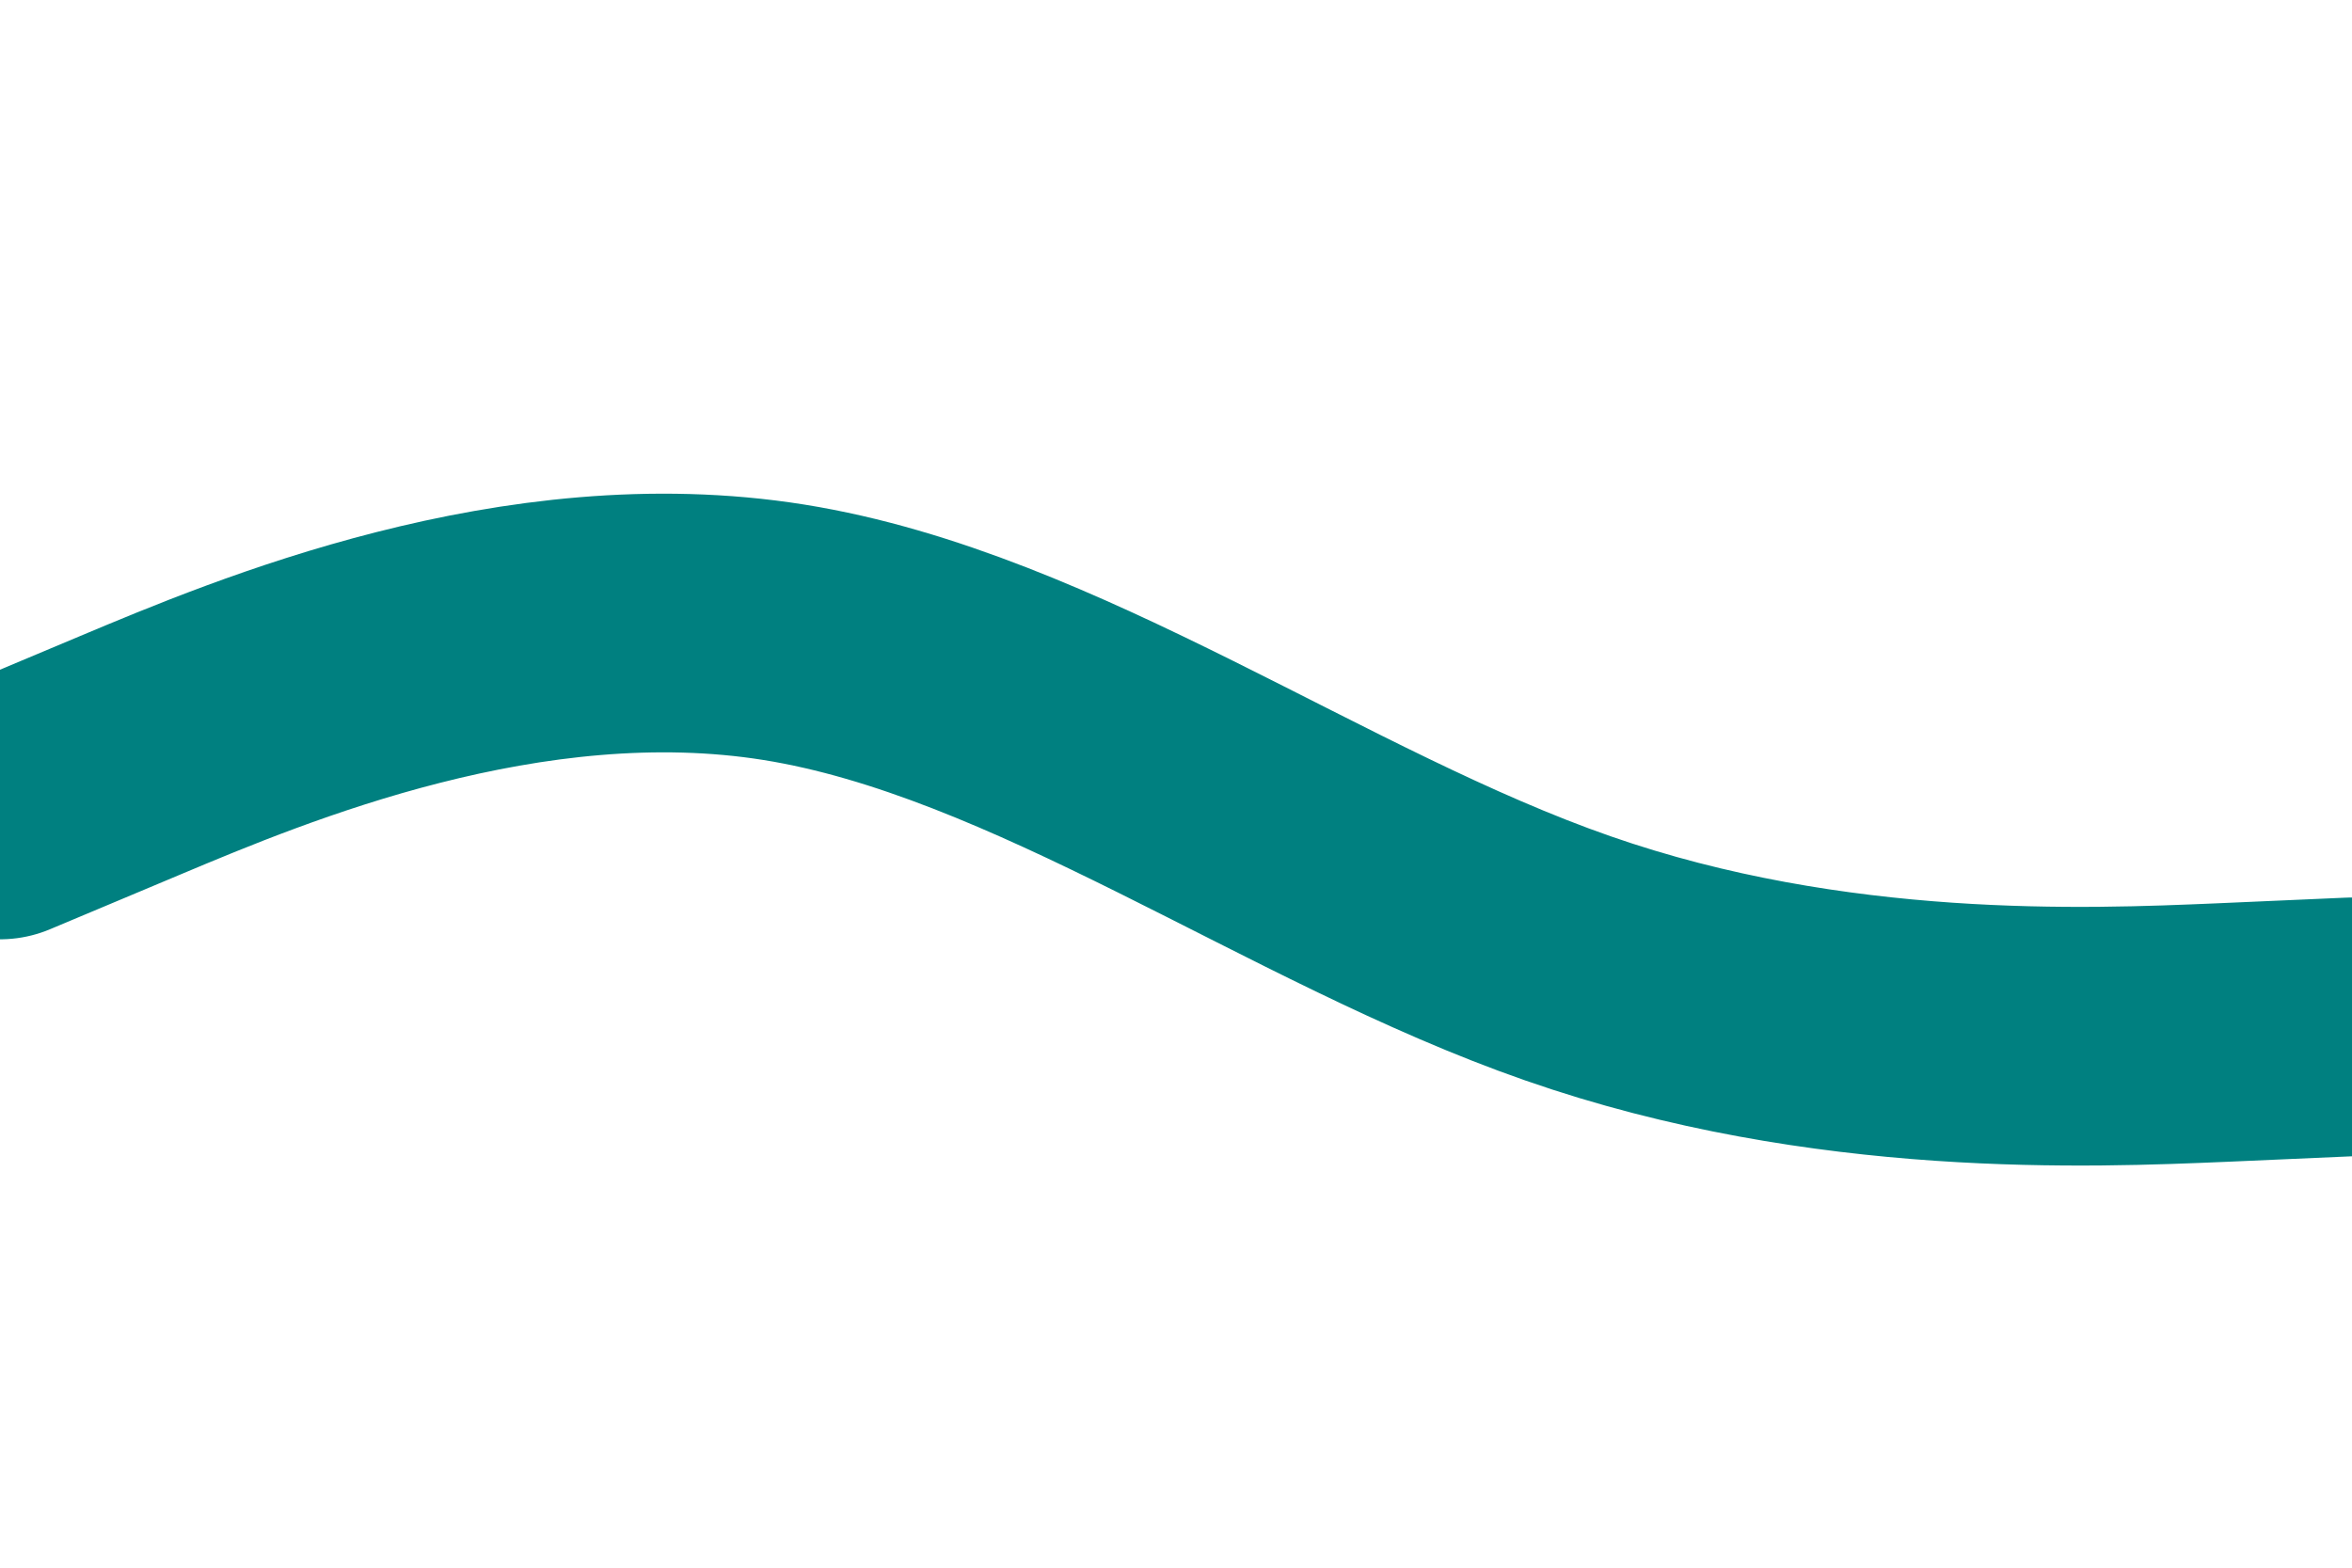 <svg id="visual" viewBox="0 0 900 600" width="900" height="600" xmlns="http://www.w3.org/2000/svg" xmlns:xlink="http://www.w3.org/1999/xlink" version="1.1"><rect x="0" y="0" width="900" height="600" fill="#FFF"></rect><path d="M0 310L50 289C100 268 200 226 300 242C400 258 500 332 600 366.8C700 401.7 800 397.3 850 395.2L900 393" fill="none" stroke-linecap="round" stroke-linejoin="miter" stroke="#008080" stroke-width="99"></path></svg>